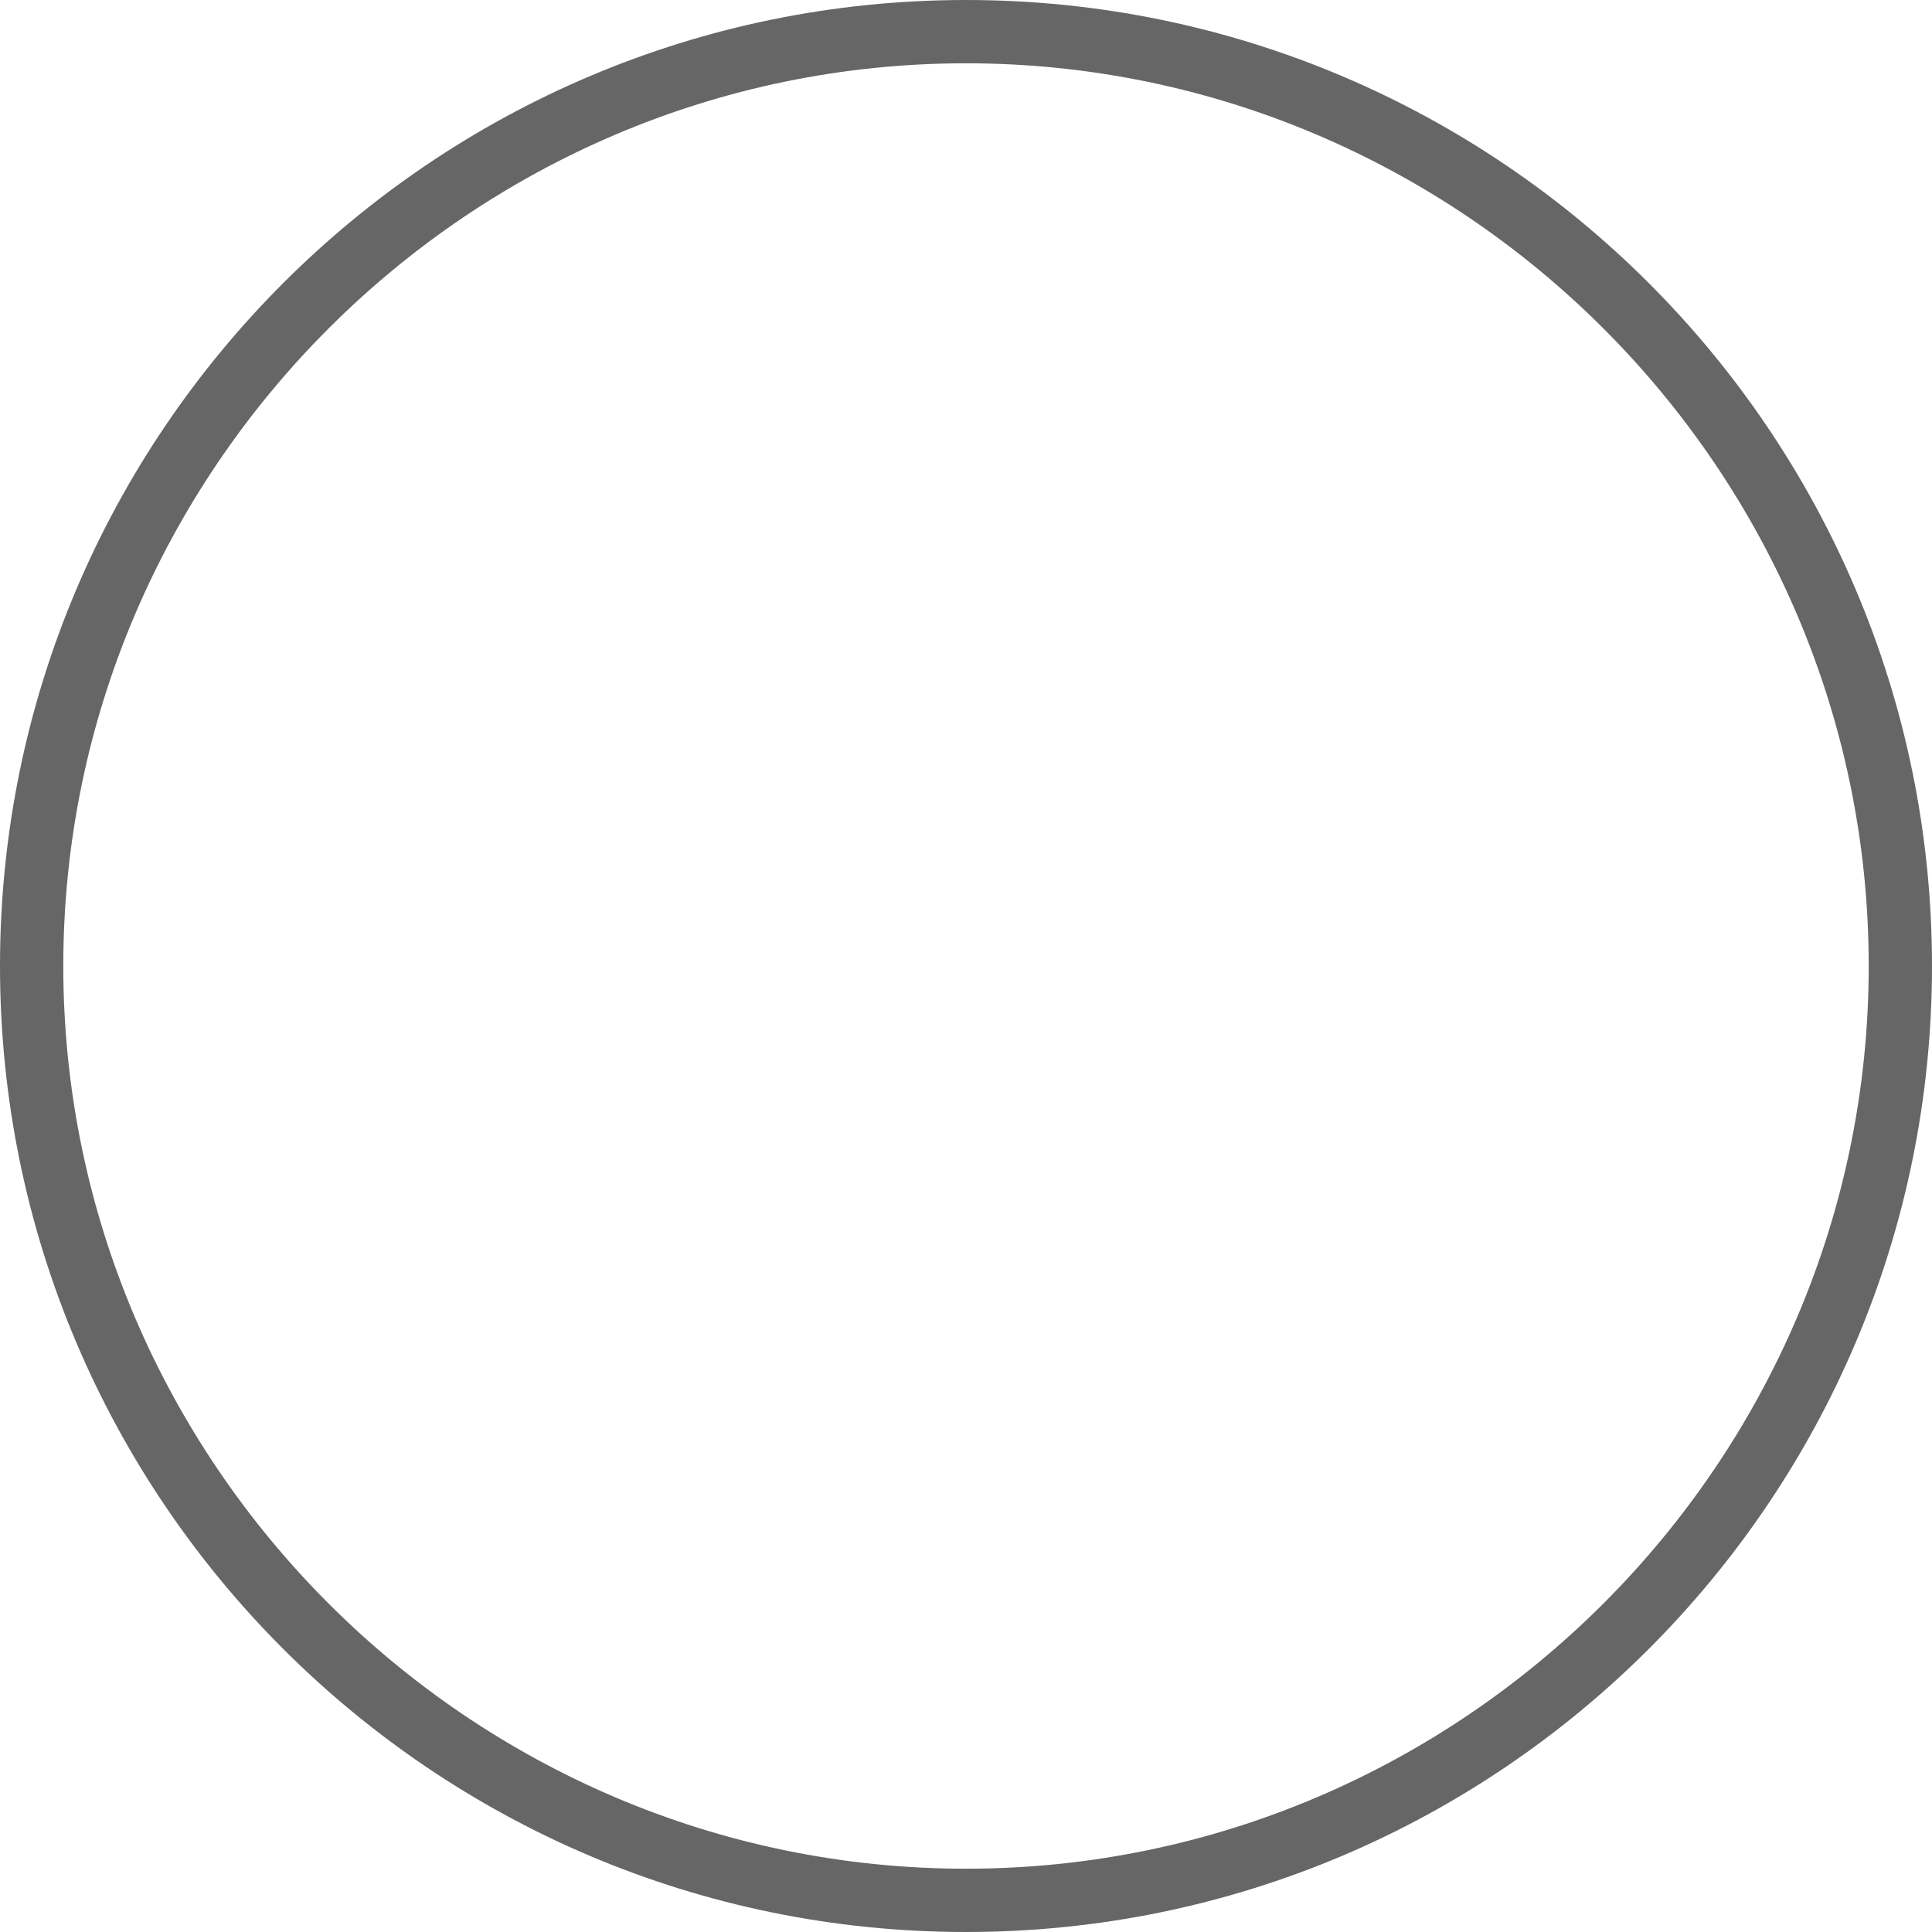 <?xml version="1.0" encoding="utf-8"?>
<!-- Generator: Adobe Illustrator 19.0.0, SVG Export Plug-In . SVG Version: 6.00 Build 0)  -->
<svg version="1.1" id="图层_1" xmlns="http://www.w3.org/2000/svg" xmlns:xlink="http://www.w3.org/1999/xlink" x="0px" y="0px"
	 viewBox="0 0 58 58" style="enable-background:new 0 0 58 58;" xml:space="preserve">
<style type="text/css">
	.st0{fill:#666666;}
</style>
<g>
	<path id="XMLID_3_" class="st0" d="M29,58C13,58,0,45,0,29S13,0,29,0s29,13,29,29S45,58,29,58z M29,1.9C14.1,1.9,1.9,14.1,1.9,29
		S14.1,56.1,29,56.1S56.1,43.9,56.1,29S43.9,1.9,29,1.9z"/>
</g>
</svg>
